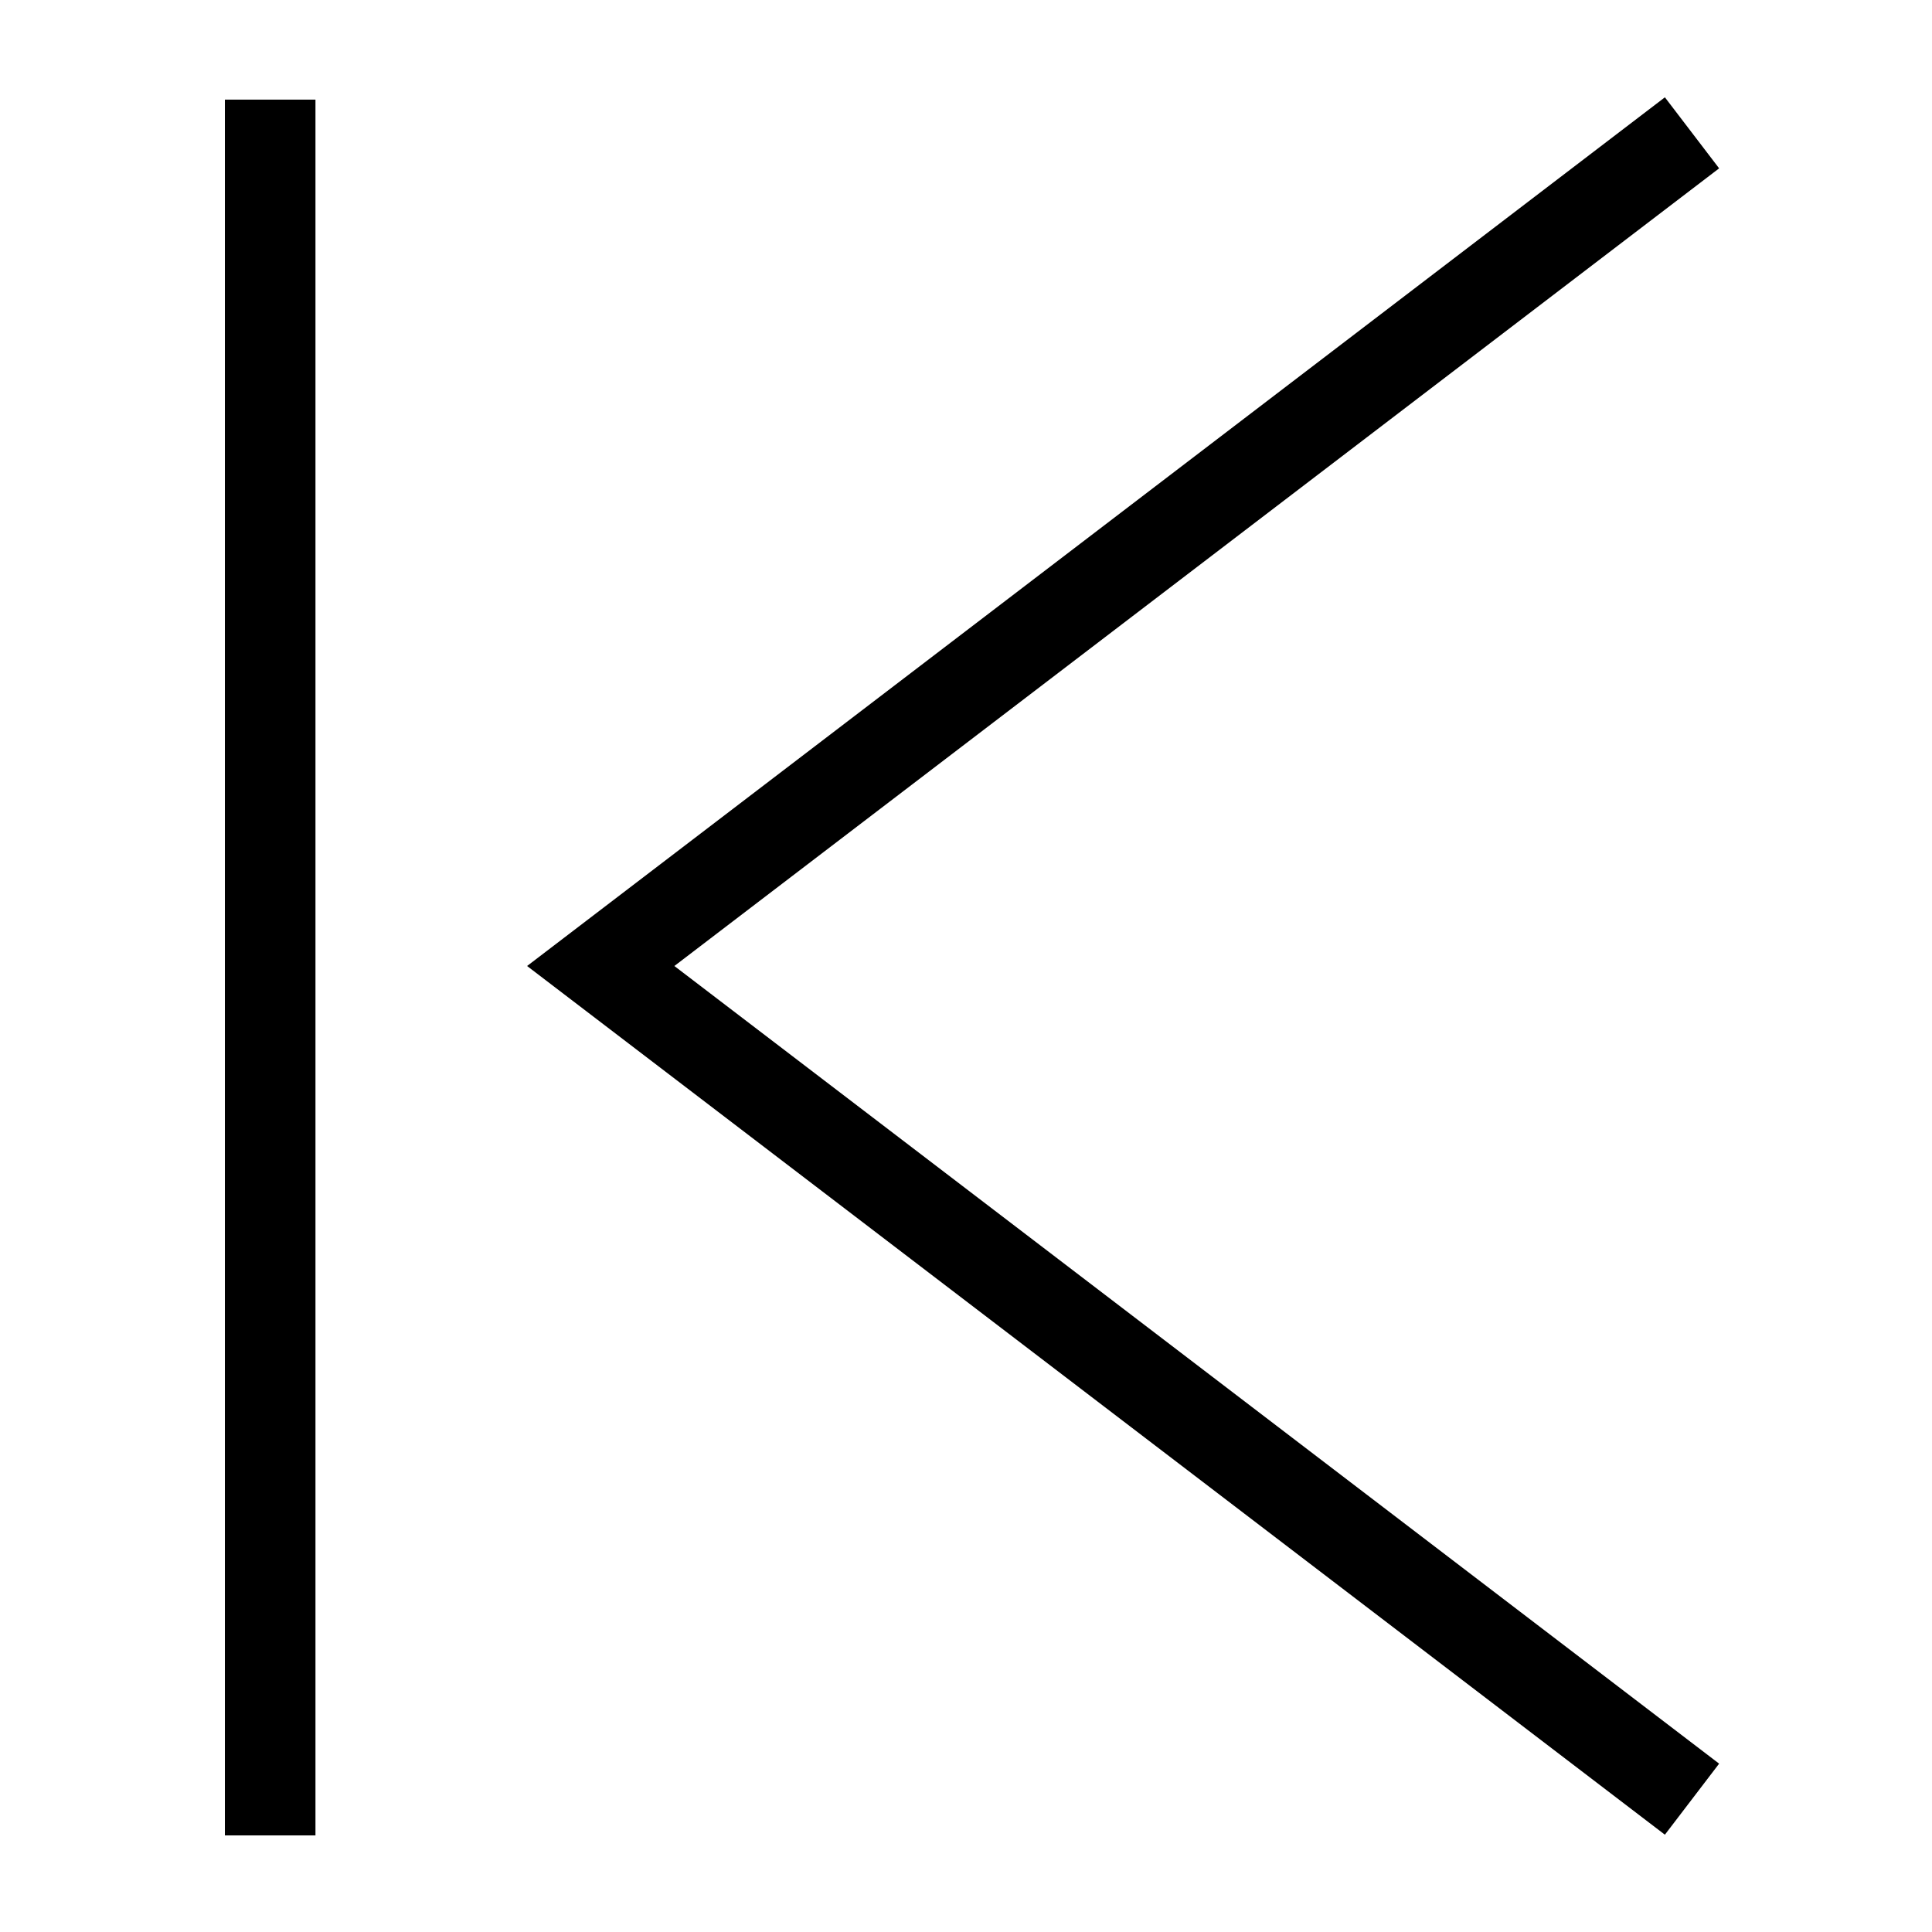 <?xml version="1.0" encoding="utf-8"?>
<!-- Generator: Adobe Illustrator 19.0.0, SVG Export Plug-In . SVG Version: 6.00 Build 0)  -->
<svg version="1.1"
	 id="Layer_1" xmlns:dc="http://purl.org/dc/elements/1.1/" xmlns:cc="http://creativecommons.org/ns#" xmlns:rdf="http://www.w3.org/1999/02/22-rdf-syntax-ns#" xmlns:svg="http://www.w3.org/2000/svg" xmlns:sodipodi="http://sodipodi.sourceforge.net/DTD/sodipodi-0.dtd" xmlns:inkscape="http://www.inkscape.org/namespaces/inkscape" inkscape:version="0.91 r13725" sodipodi:docname="upstairs_hover.svg"
	 xmlns="http://www.w3.org/2000/svg" xmlns:xlink="http://www.w3.org/1999/xlink" x="0px" y="0px" viewBox="-233 356.9 128 128"
	 style="enable-background:new -233 356.9 128 128;" xml:space="preserve">
<style type="text/css">
	.st0{fill:none;stroke:#000000;stroke-width:5.921;stroke-miterlimit:10;}
	.st1{fill:none;stroke:#000000;stroke-width:6;stroke-miterlimit:10;}
</style>
<sodipodi:namedview  inkscape:cy="79.327201" inkscape:cx="91.88058" inkscape:zoom="3.0903185" showgrid="false" guidetolerance="10" gridtolerance="10" objecttolerance="10" bordercolor="#666666" pagecolor="#ffffff" borderopacity="1" id="namedview13" inkscape:pageopacity="0" inkscape:pageshadow="2" inkscape:window-height="1017" inkscape:window-width="1920" inkscape:window-x="-8" inkscape:window-y="-8" inkscape:window-maximized="1" inkscape:current-layer="Layer_1">
	</sodipodi:namedview>
<path id="path9" inkscape:connector-curvature="0" class="st0" d="M-120.9,476.1l-72.3-55.2l72.3-55.2"/>
<line id="line11" class="st1" x1="-215.1" y1="478.5" x2="-215.1" y2="363.5"/>
</svg>
